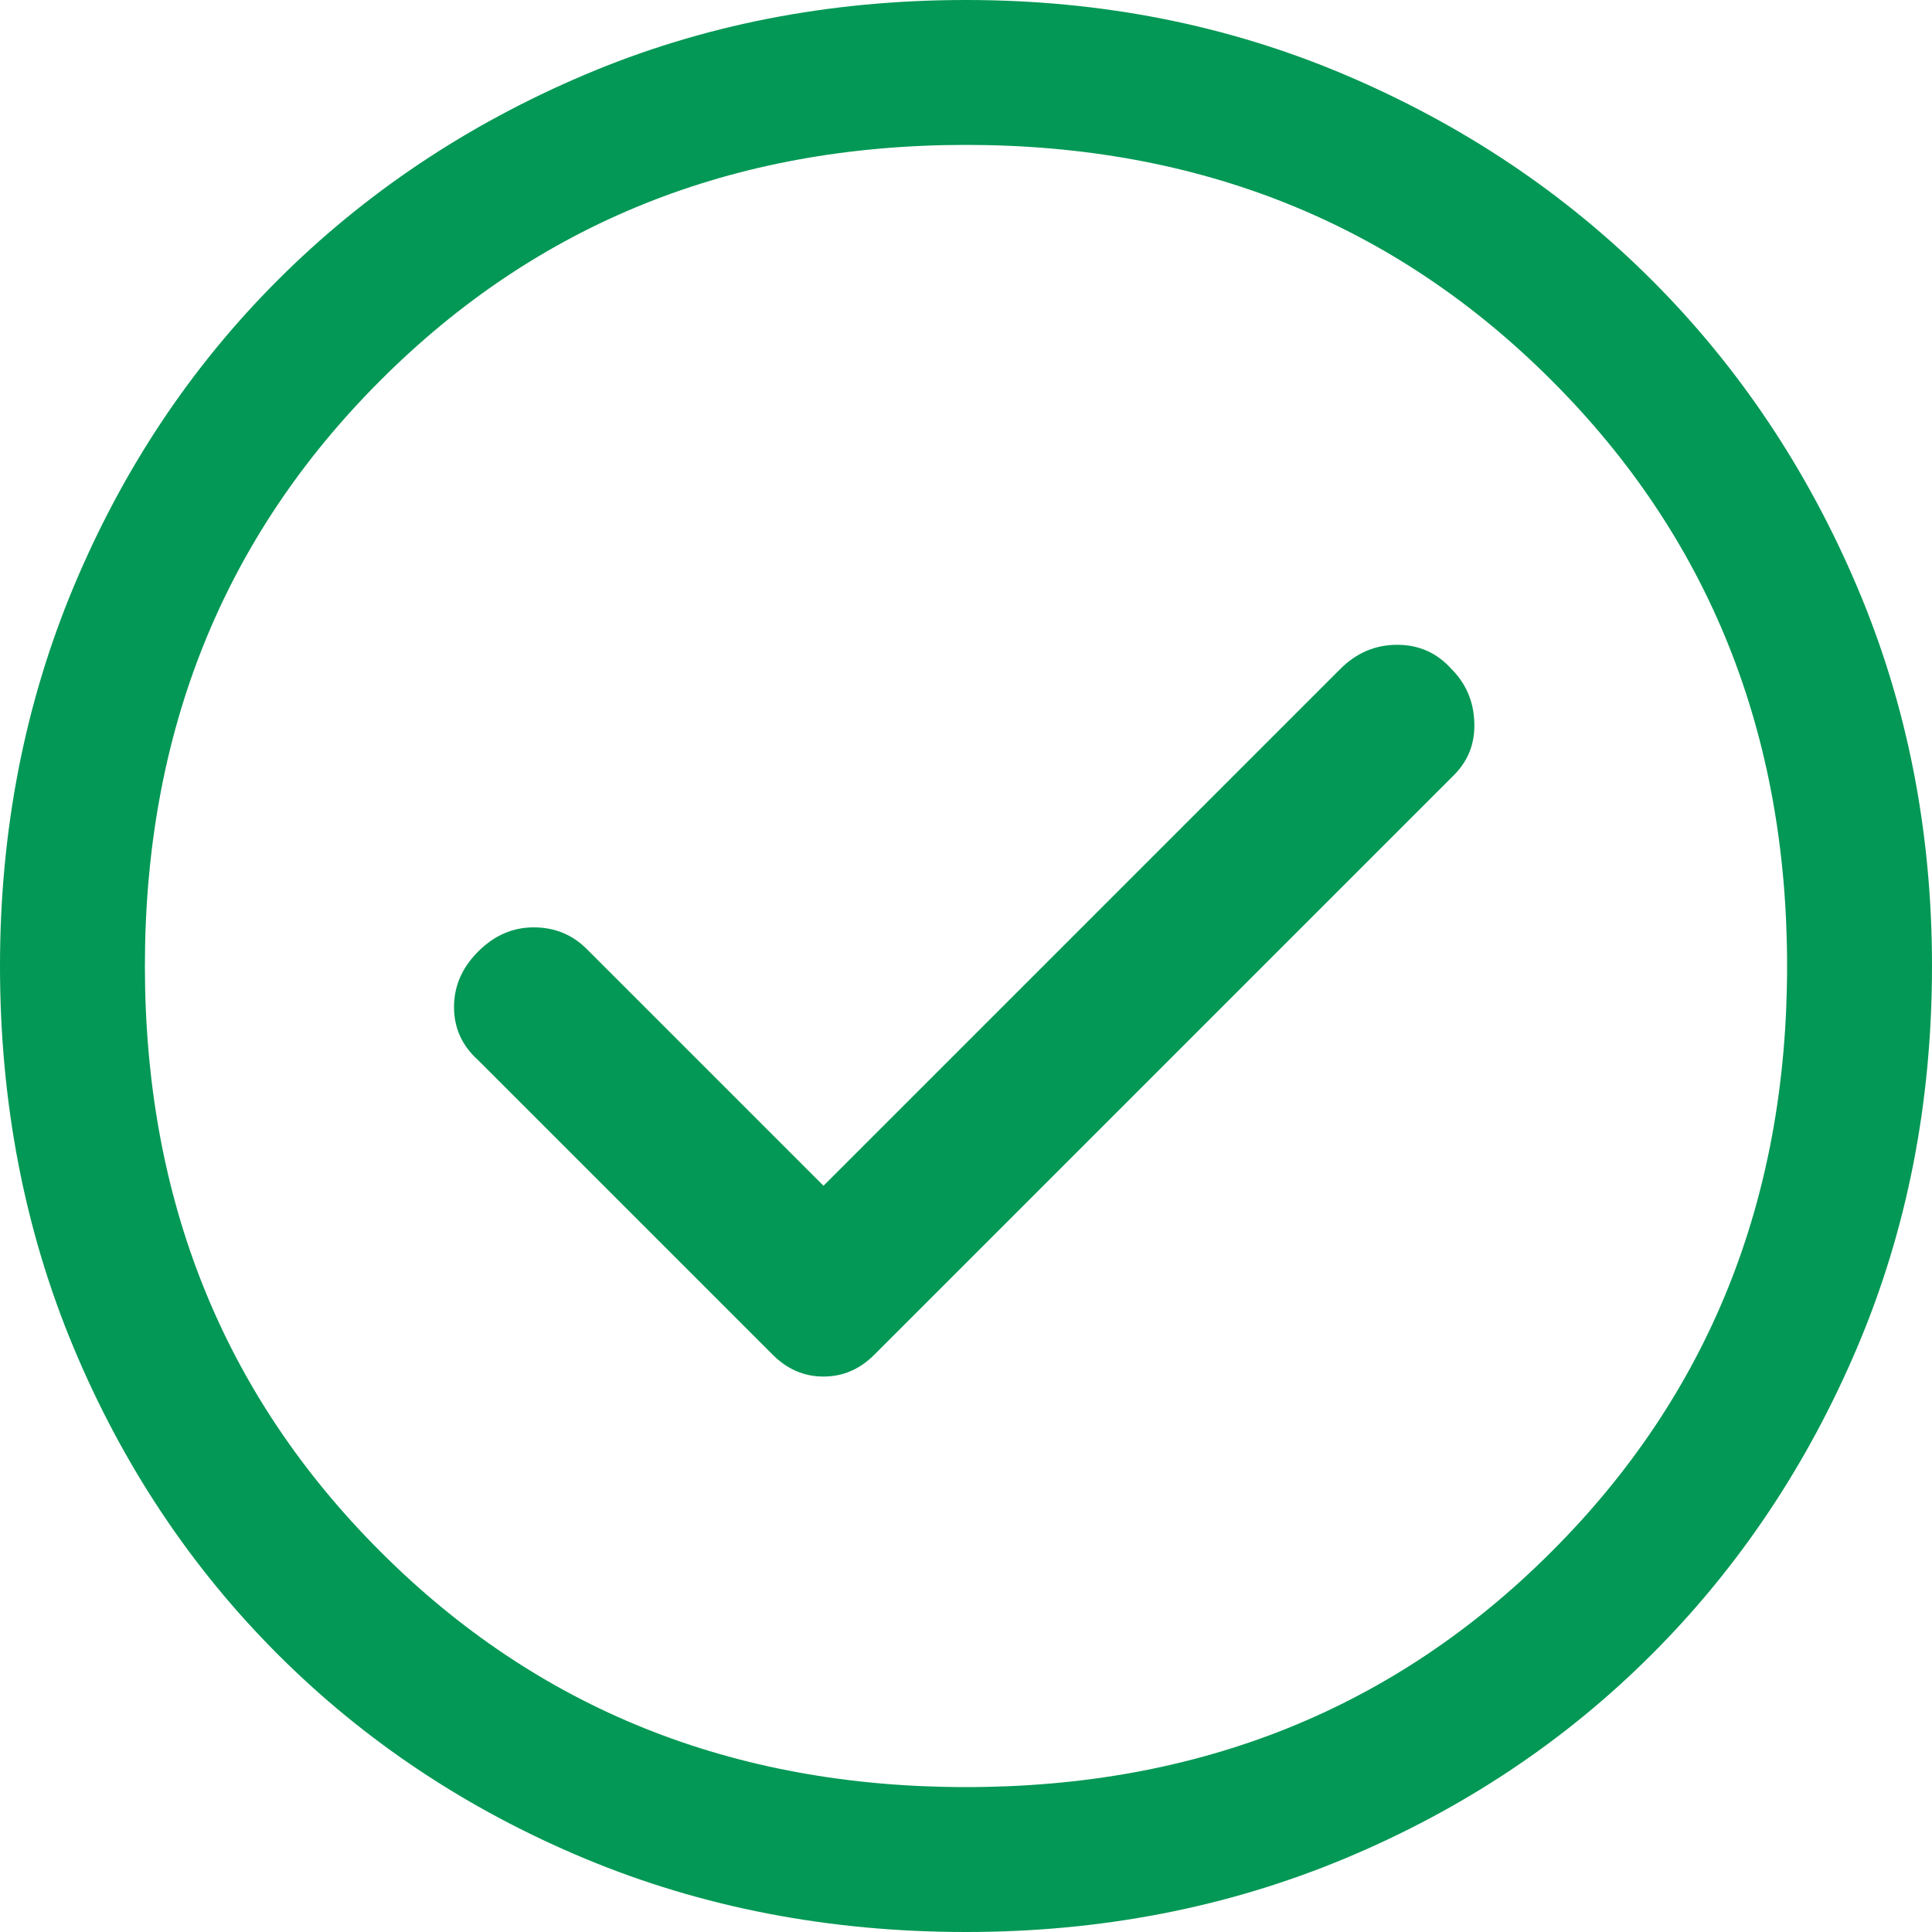 <svg width="20" height="20" viewBox="0 0 20 20" fill="none" xmlns="http://www.w3.org/2000/svg">
<path d="M8.525 12.275L6.075 9.825C5.925 9.675 5.742 9.6 5.525 9.6C5.308 9.6 5.117 9.683 4.95 9.85C4.783 10.017 4.7 10.208 4.7 10.425C4.7 10.642 4.783 10.825 4.95 10.975L8 14.025C8.15 14.175 8.325 14.25 8.525 14.25C8.725 14.25 8.9 14.175 9.05 14.025L15.05 8.025C15.2 7.875 15.271 7.692 15.262 7.475C15.254 7.258 15.175 7.075 15.025 6.925C14.875 6.758 14.688 6.675 14.463 6.675C14.238 6.675 14.042 6.758 13.875 6.925L8.525 12.275ZM10 20C8.583 20 7.267 19.746 6.05 19.238C4.833 18.729 3.775 18.025 2.875 17.125C1.975 16.225 1.271 15.167 0.762 13.95C0.254 12.733 0 11.417 0 10C0 8.6 0.254 7.292 0.762 6.075C1.271 4.858 1.975 3.8 2.875 2.9C3.775 2 4.833 1.292 6.05 0.775C7.267 0.258 8.583 0 10 0C11.4 0 12.708 0.258 13.925 0.775C15.142 1.292 16.2 2 17.1 2.9C18 3.8 18.708 4.858 19.225 6.075C19.742 7.292 20 8.6 20 10C20 11.417 19.742 12.733 19.225 13.95C18.708 15.167 18 16.225 17.1 17.125C16.2 18.025 15.142 18.729 13.925 19.238C12.708 19.746 11.4 20 10 20ZM10 18.5C12.417 18.5 14.438 17.688 16.062 16.062C17.688 14.438 18.5 12.417 18.5 10C18.5 7.583 17.688 5.562 16.062 3.938C14.438 2.312 12.417 1.5 10 1.5C7.583 1.5 5.562 2.312 3.938 3.938C2.312 5.562 1.5 7.583 1.5 10C1.5 12.417 2.312 14.438 3.938 16.062C5.562 17.688 7.583 18.5 10 18.5Z" fill="#039855"/>
</svg>
